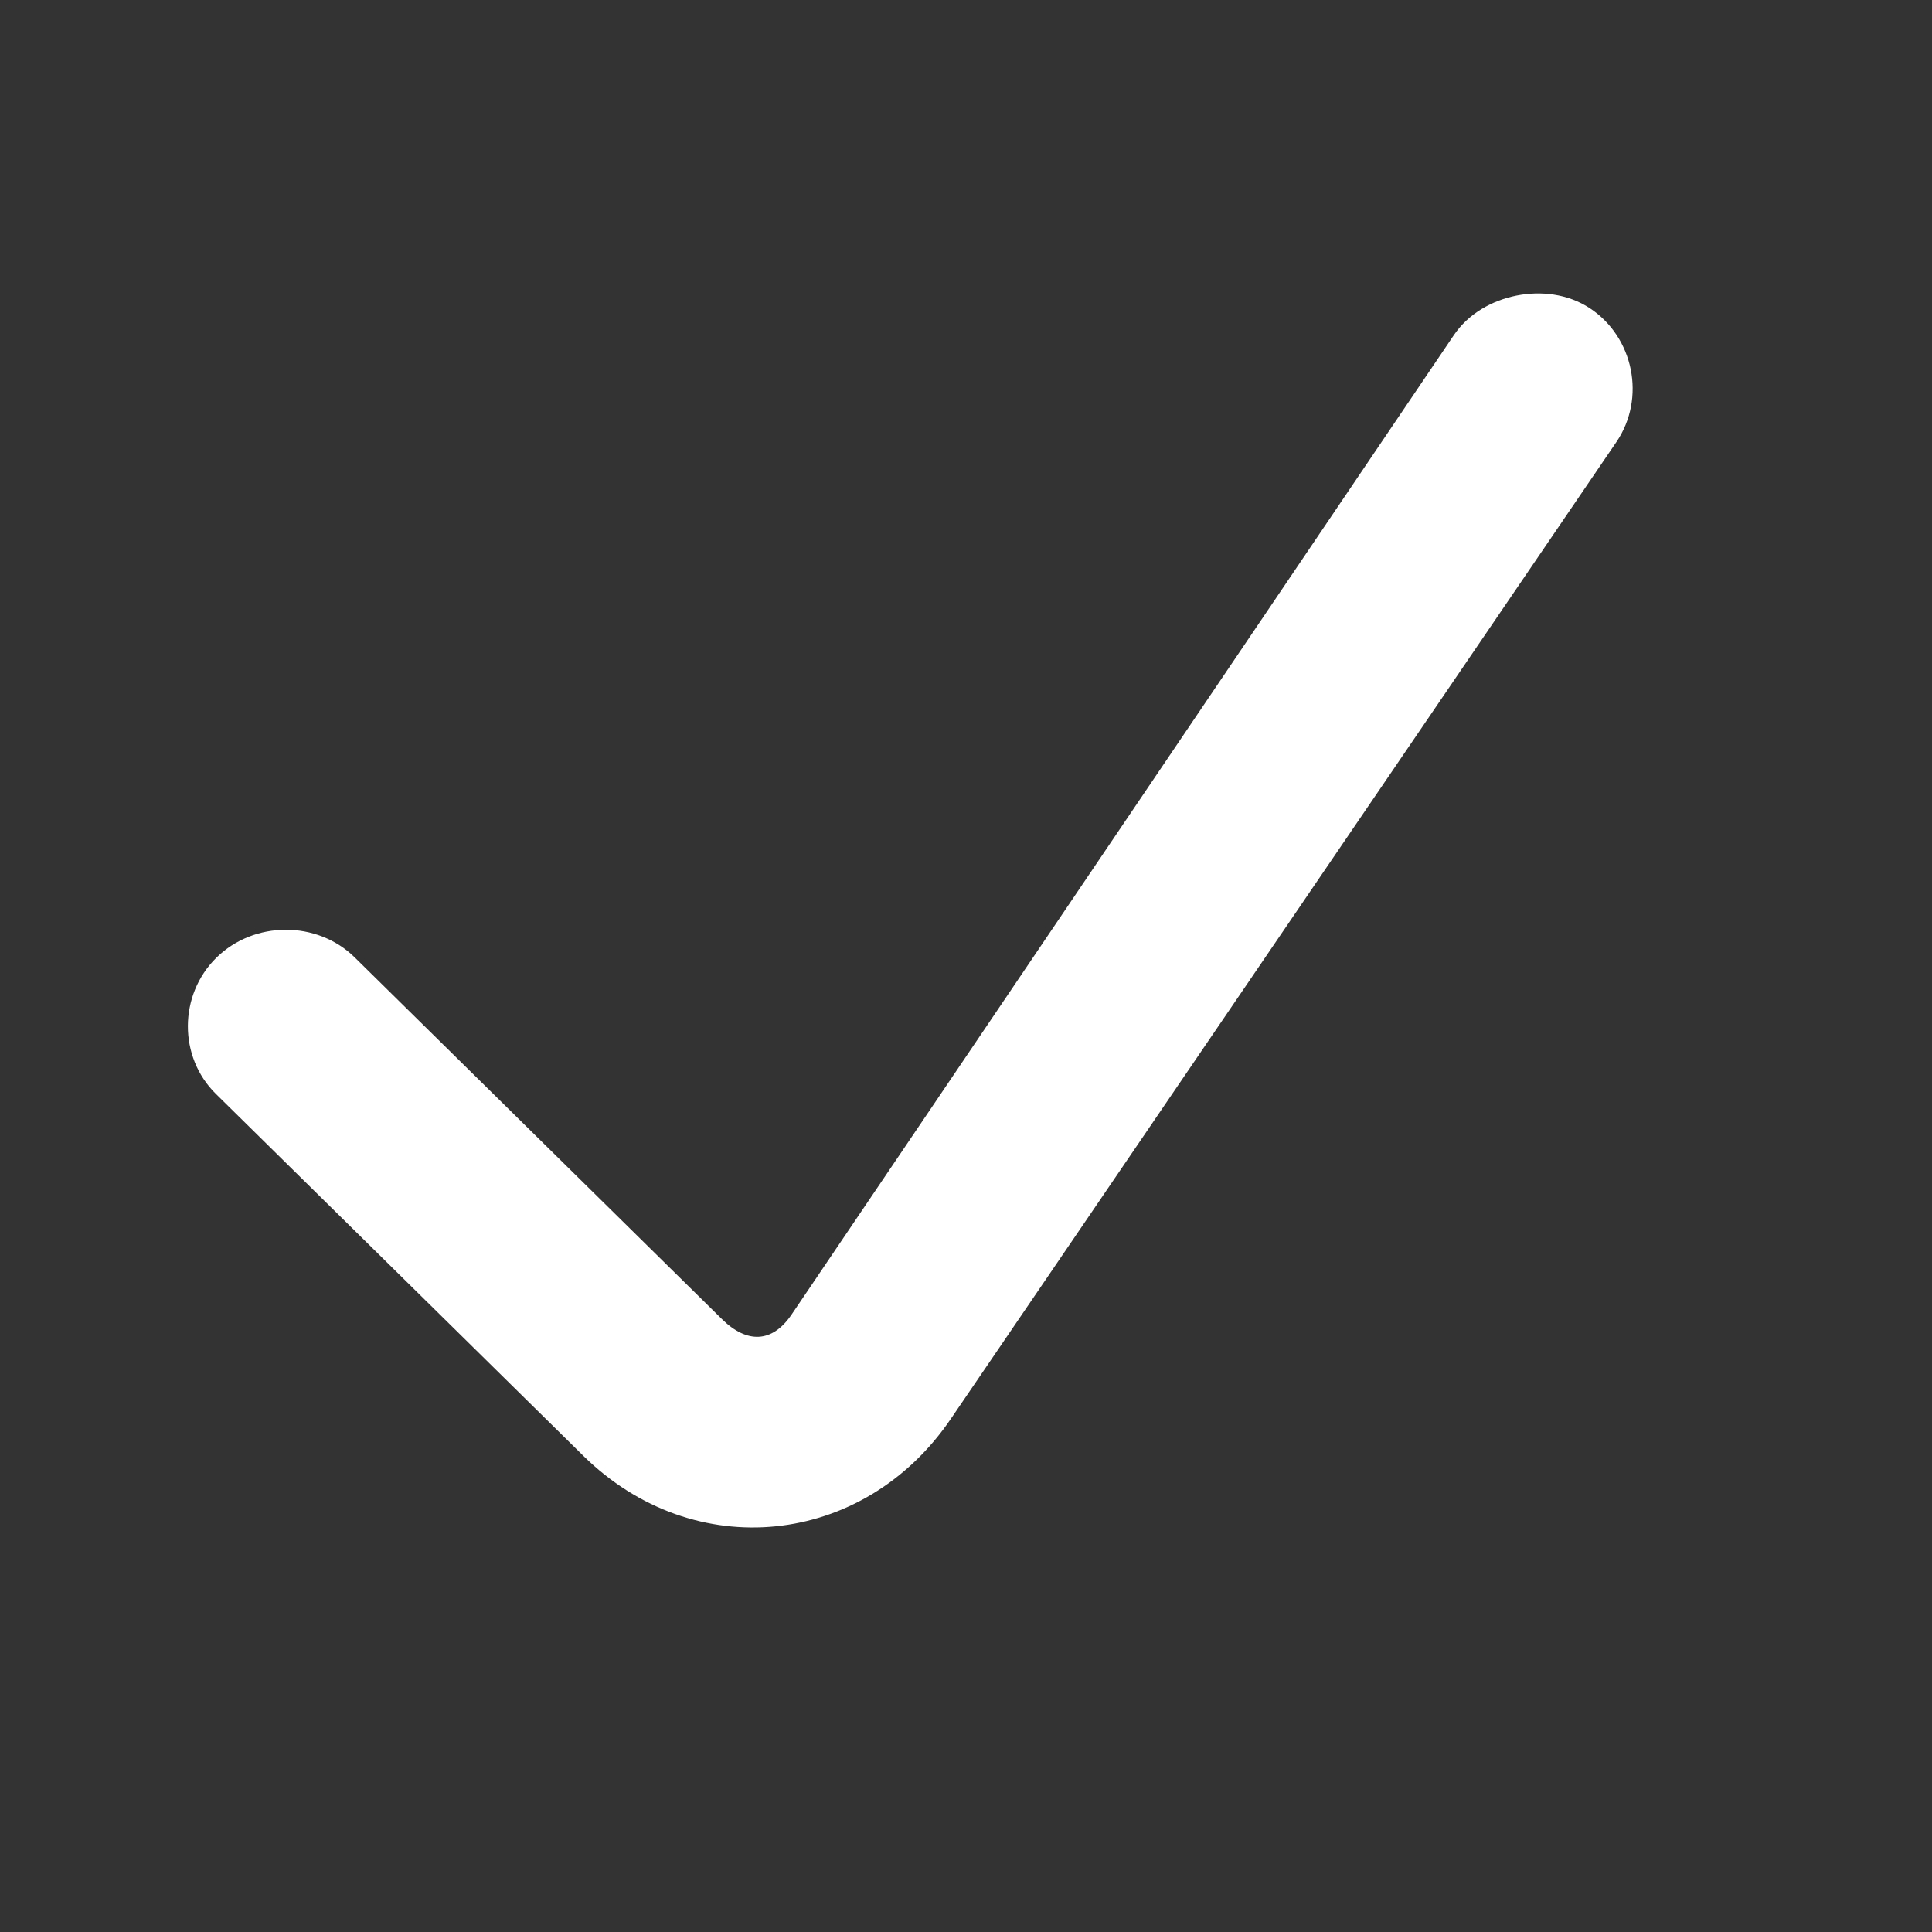 <svg width="20" height="20" viewBox="0 0 20 20" fill="none" xmlns="http://www.w3.org/2000/svg">
<rect x="0" y="0" width="20" height="20" fill="#333333" stroke="none"/>
<path d="M15.698 3.06C15.447 3.11 15.202 3.245 15.049 3.471L8.196 13.606C7.994 13.905 7.732 13.909 7.475 13.657L3.671 9.91C3.282 9.528 2.63 9.53 2.239 9.915C1.849 10.3 1.846 10.942 2.235 11.324L6.039 15.071C7.184 16.197 8.94 16.018 9.845 14.685L16.734 4.574C17.04 4.121 16.913 3.49 16.457 3.19C16.228 3.04 15.949 3.01 15.698 3.06Z" fill="white"/>
</svg>
